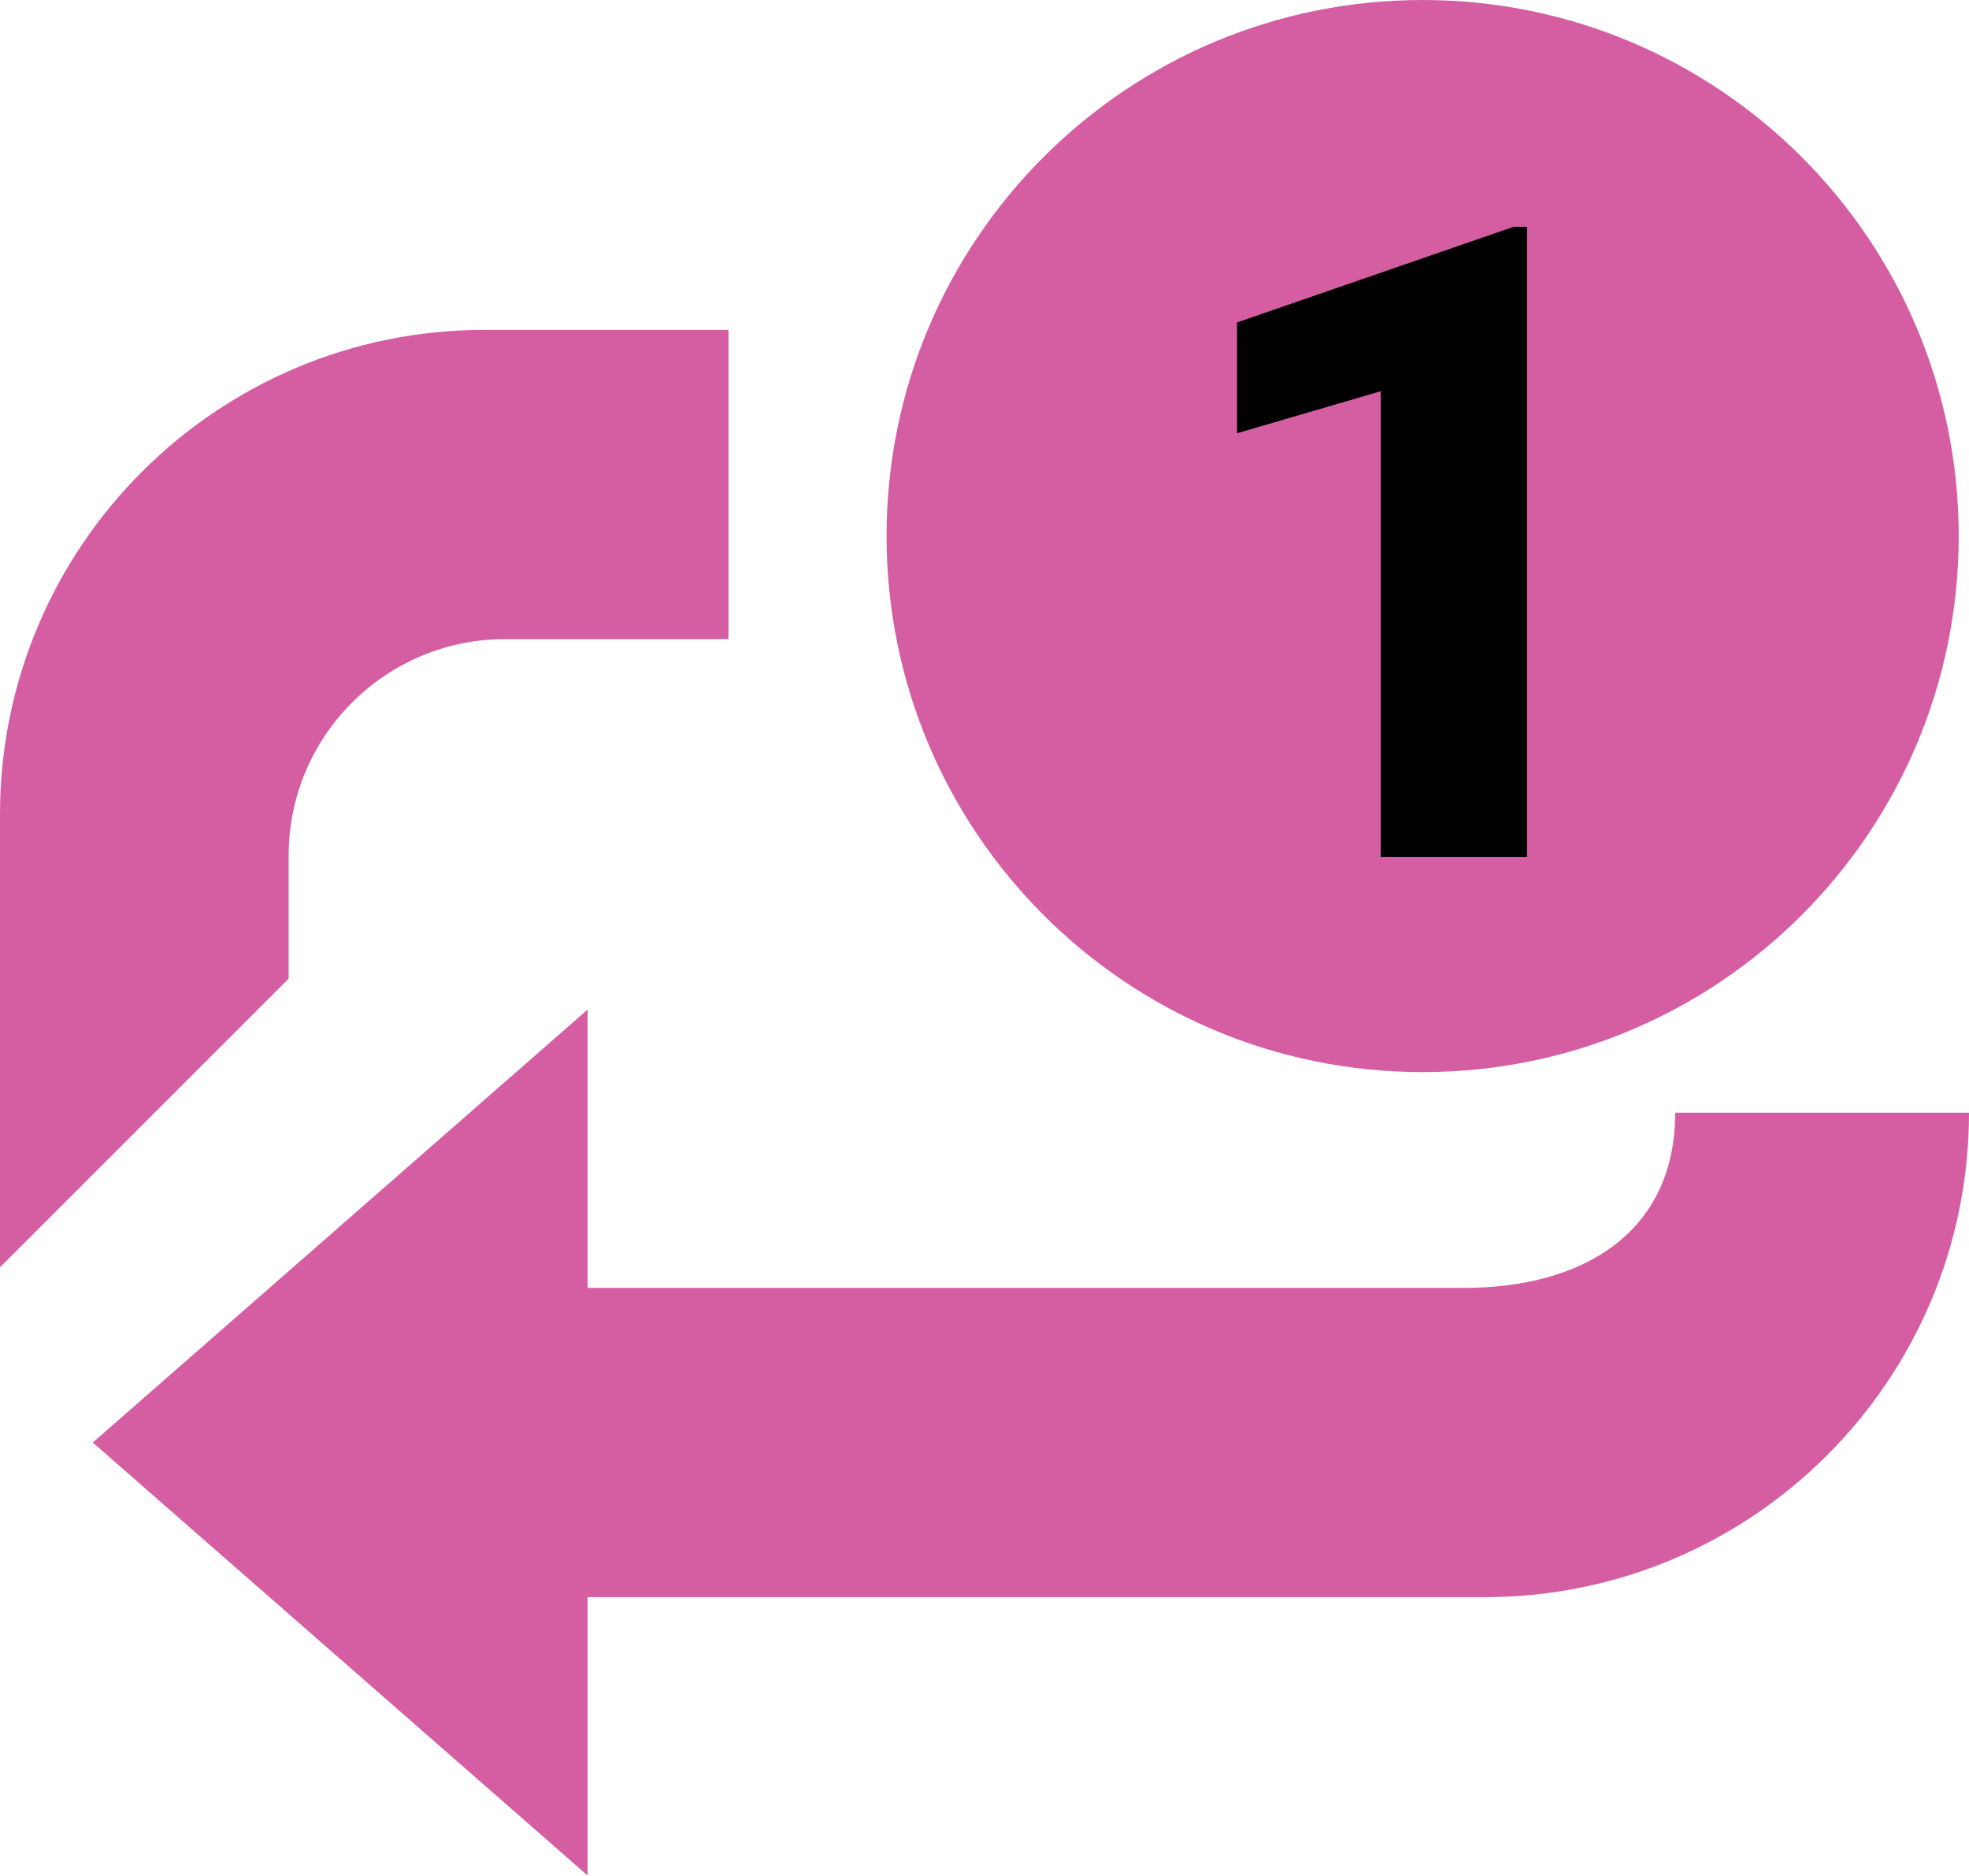 <svg width="191" height="182" viewBox="0 0 191 182" xmlns="http://www.w3.org/2000/svg"><title>repeat-track</title><g fill="none" fill-rule="evenodd"><path d="M49.001 62C37.4 62 28 71.405 28 83.008v11.928l-28 28V79c0-25.957 21.047-47 46.998-47h23.669v30H49zm69 92.936h25.996c25.965 0 47.003-21.043 47.003-47h-28.5c0 11.602-8.9 17-20.501 17H57v-27l-48 42 48 42v-27h61.002zM138 104c28.719 0 52-23.281 52-52S166.719 0 138 0 86 23.281 86 52s23.281 52 52 52z" fill="#D55EA3"/><path fill="#000" d="M148.128 83.125h-14.19V37.953L120 42.025V31.278L146.826 22h1.302z"/></g></svg>